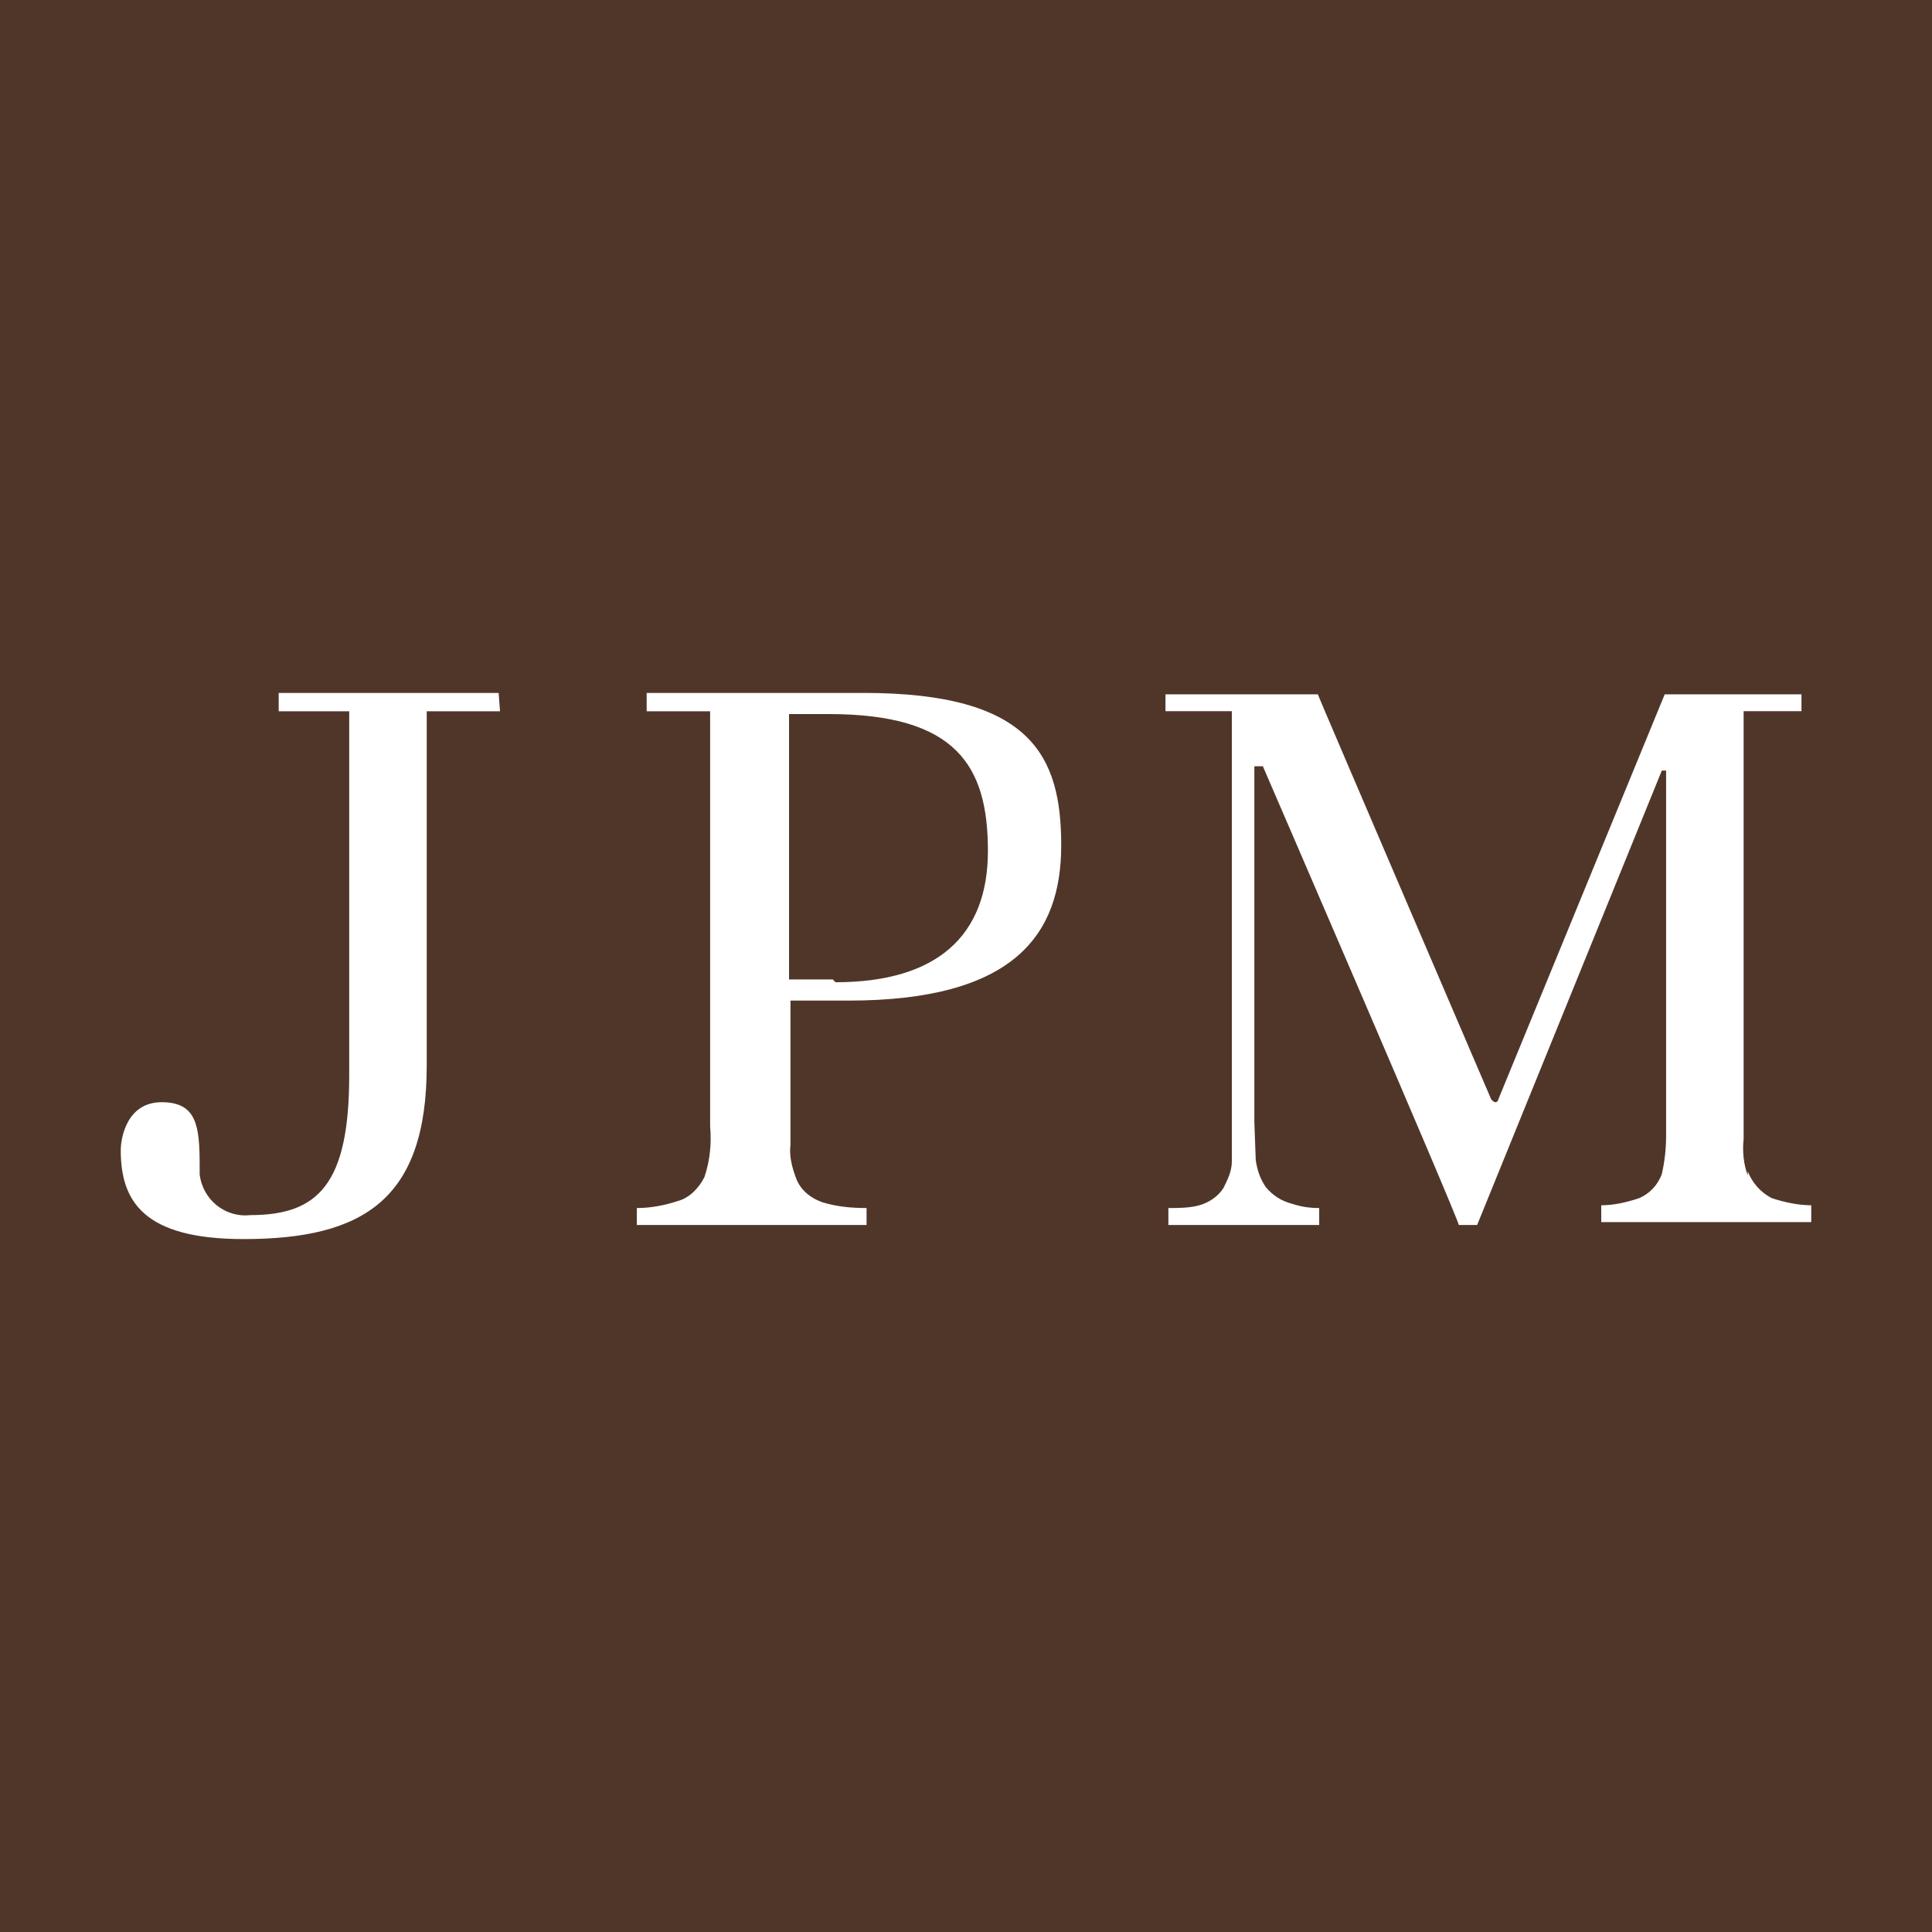 <svg width="32" height="32" viewBox="0 0 32 32" fill="none" xmlns="http://www.w3.org/2000/svg">
<rect width="32" height="32" fill="#503629"/>
<path fill-rule="evenodd" clip-rule="evenodd" d="M8.282 11.781H7.068V17.648C7.068 19.869 6.017 20.523 4.033 20.523C2.373 20.523 2 19.892 2 19.05C2 18.864 2.092 18.256 2.678 18.256C3.261 18.256 3.307 18.654 3.307 19.308C3.307 19.355 3.307 19.401 3.307 19.449C3.355 19.869 3.728 20.173 4.148 20.126C5.27 20.126 5.784 19.612 5.784 17.811V11.781H4.616V11.477H8.259L8.282 11.781ZM17.577 14.002C17.577 15.475 16.805 16.573 14.051 16.573H13.093V18.958C13.069 19.145 13.116 19.331 13.187 19.518C13.256 19.705 13.42 19.845 13.63 19.916C13.864 19.986 14.097 20.009 14.353 20.009V20.29H10.548V20.009C10.781 20.009 11.014 19.963 11.226 19.893C11.412 19.845 11.576 19.682 11.668 19.495C11.762 19.214 11.786 18.935 11.762 18.654V11.781H10.711V11.477H14.307C17.087 11.477 17.577 12.528 17.577 14.002ZM13.839 16.269C15.522 16.269 16.363 15.498 16.363 14.095C16.363 12.692 15.849 11.827 13.724 11.827H13.069V16.223H13.793L13.839 16.269ZM28.949 19.401C29.02 19.588 29.161 19.751 29.347 19.845C29.557 19.915 29.79 19.963 30 19.963V20.242H26.522V19.963C26.732 19.963 26.941 19.915 27.151 19.845C27.315 19.774 27.455 19.636 27.525 19.447C27.572 19.237 27.596 19.027 27.596 18.816V12.763H27.525L24.466 20.29H24.162C24.162 20.196 20.917 12.692 20.917 12.692H20.776V18.583L20.799 19.214C20.823 19.378 20.869 19.518 20.963 19.659C21.08 19.799 21.219 19.892 21.406 19.94C21.546 19.986 21.687 20.009 21.85 20.009V20.29H19.352V20.009C19.516 20.009 19.702 20.009 19.866 19.963C20.029 19.915 20.168 19.822 20.262 19.682C20.332 19.541 20.403 19.401 20.403 19.237V11.779H19.304V11.5H21.827C21.85 11.569 24.699 18.209 24.699 18.209C24.722 18.233 24.745 18.256 24.77 18.256C24.793 18.256 24.817 18.233 24.817 18.209L27.573 11.5H29.838V11.779H28.88V18.864C28.857 19.074 28.88 19.284 28.949 19.472V19.401Z" fill="white"/>
</svg>
